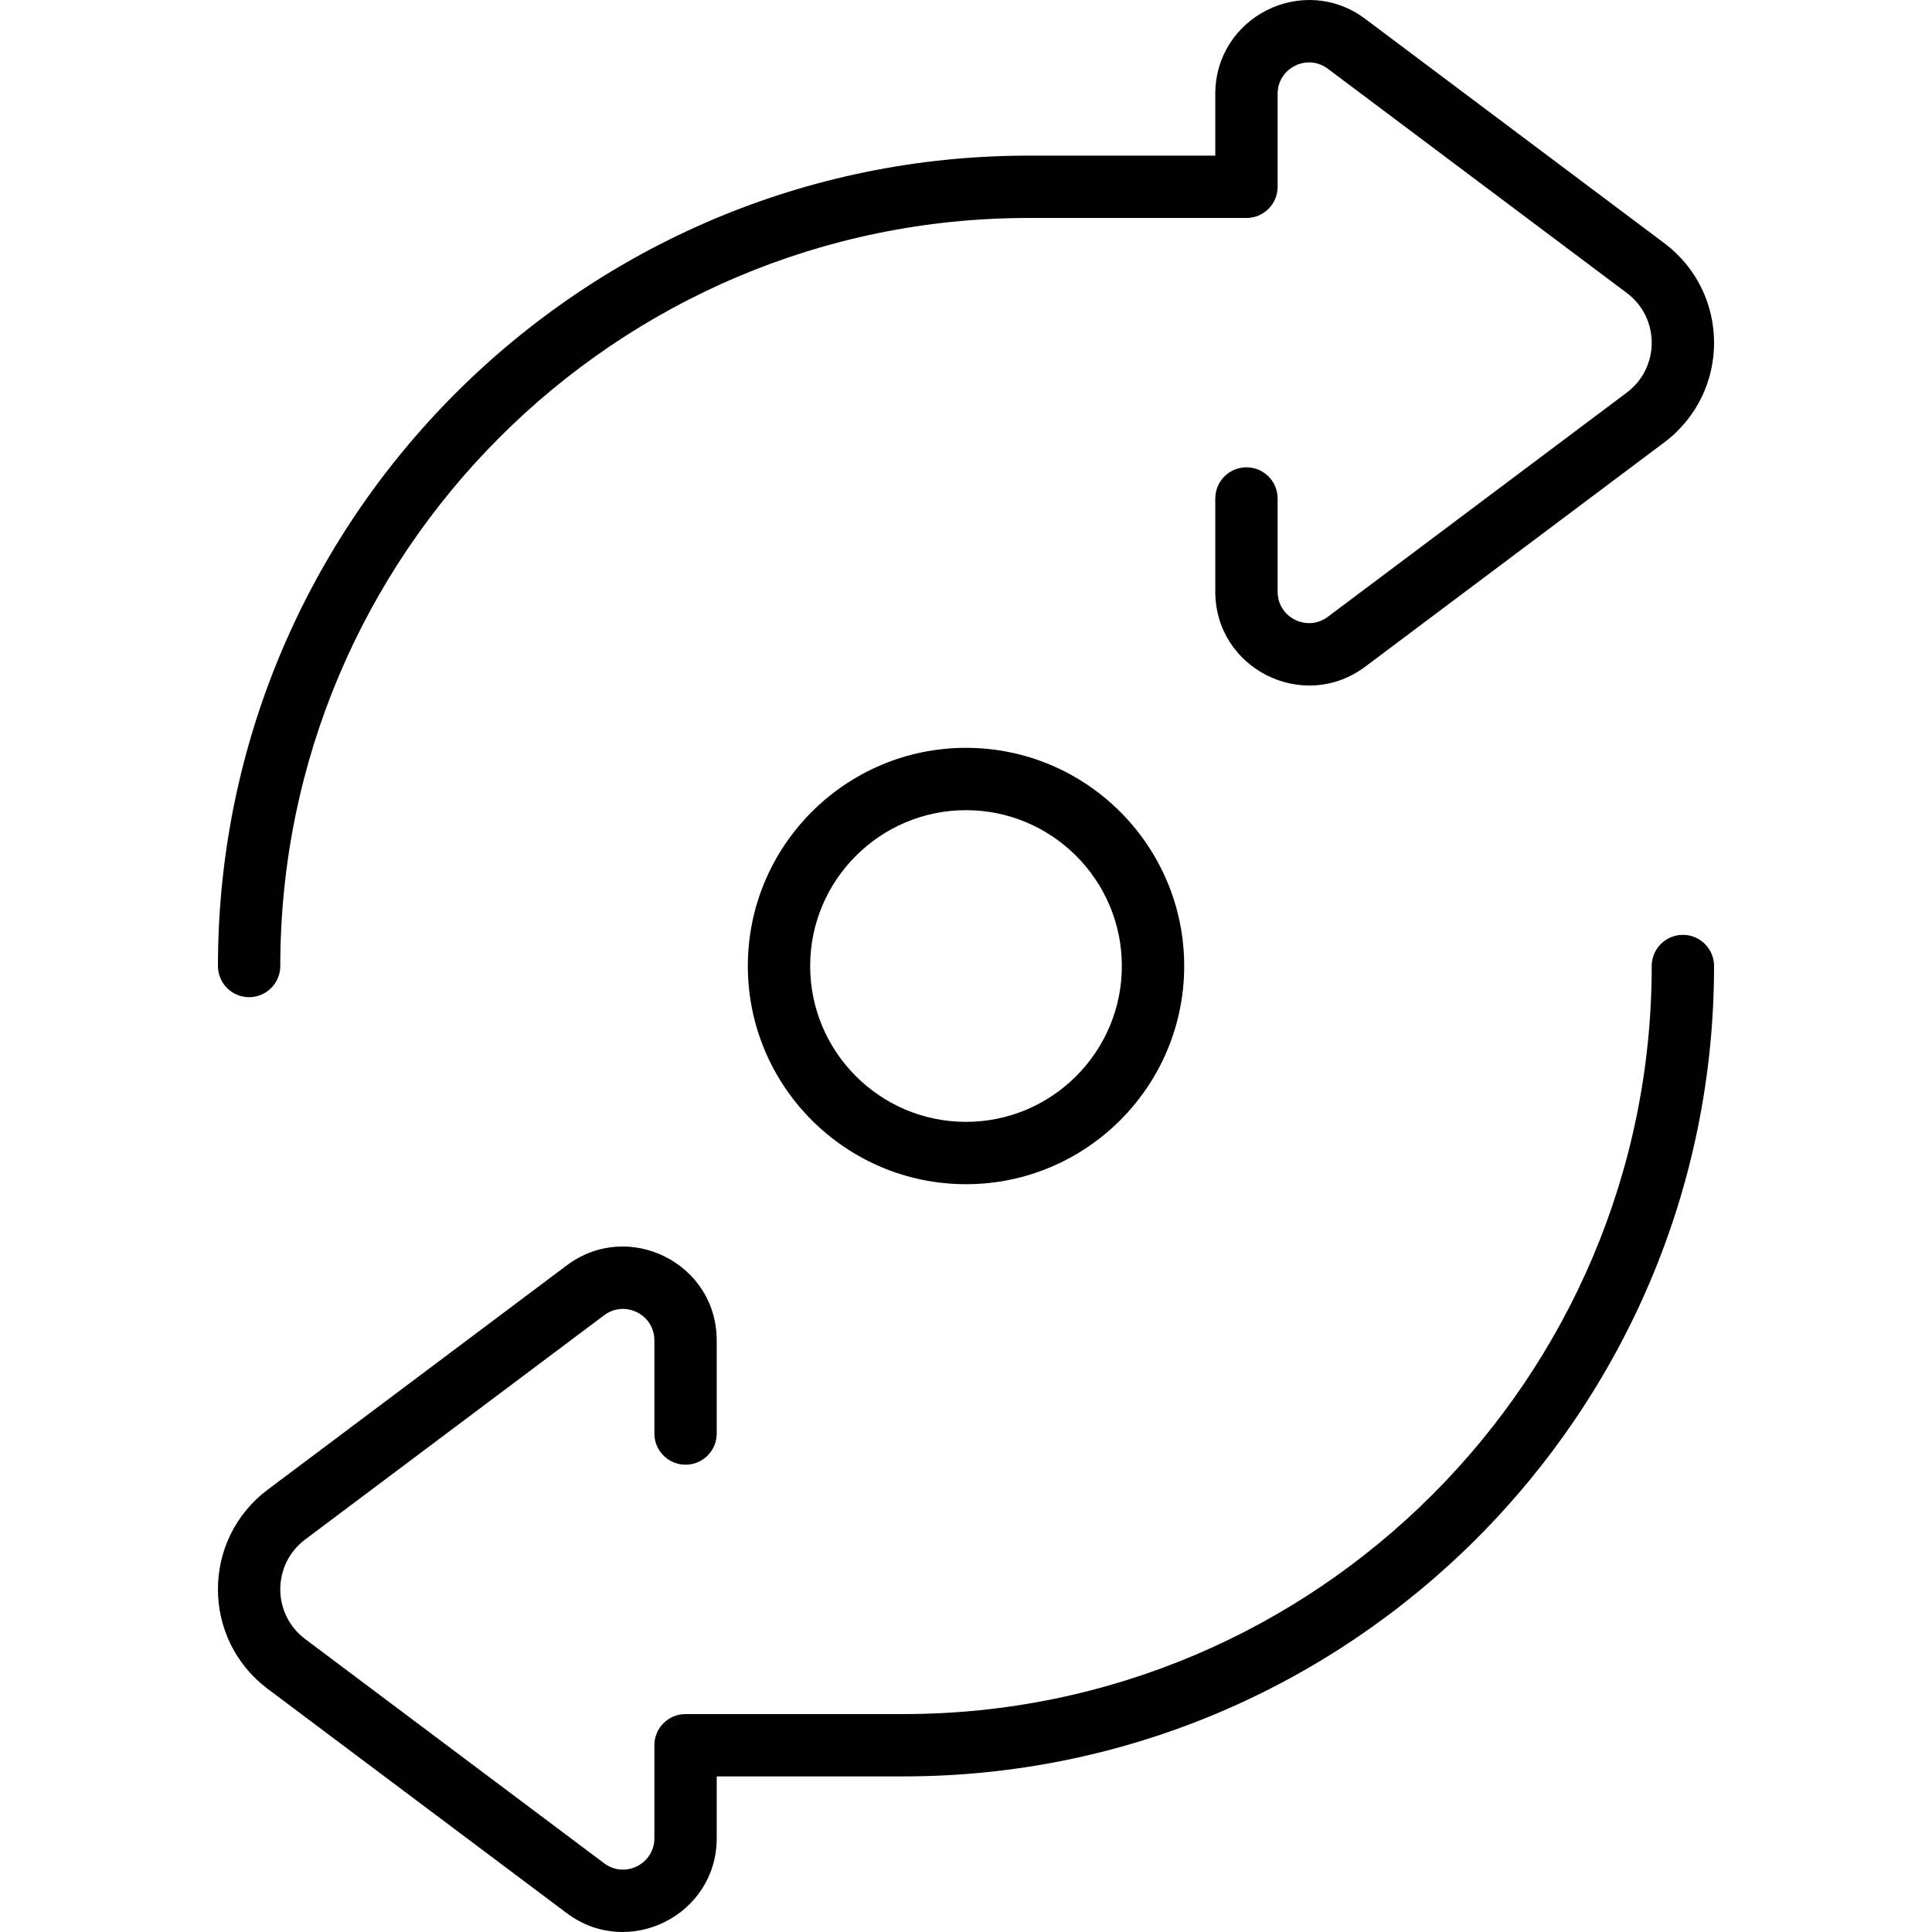 <svg id="Layer_1" enable-background="new 0 0 495.886 495.886" height="512" viewBox="0 0 495.886 495.886" width="512" xmlns="http://www.w3.org/2000/svg"><g><path d="m63.941 255.948c4.418 0 8-3.582 8-8 0-105.869 86.131-192 192-192h55.986c4.418 0 8-3.582 8-8v-23.848c0-6.648 7.568-10.446 12.896-6.449l76.727 57.545c8.527 6.395 8.53 19.168 0 25.565l-76.727 57.545c-5.318 3.989-12.896.213-12.896-6.448v-23.911c0-4.418-3.582-8-8-8s-8 3.582-8 8v23.911c0 19.818 22.646 31.136 38.496 19.248l76.727-57.545c17.065-12.798 17.072-38.361 0-51.165l-76.727-57.545c-15.855-11.891-38.496-.564-38.496 19.249v15.848h-47.986c-114.691 0-208 93.309-208 208 0 4.418 3.581 8 8 8z"/><path d="m431.946 239.948c-4.418 0-8 3.582-8 8 0 105.869-86.131 192-192 192h-55.986c-4.418 0-8 3.582-8 8v23.848c0 6.648-7.567 10.445-12.896 6.449l-76.727-57.545c-8.527-6.395-8.53-19.168 0-25.565l76.727-57.545c5.305-3.98 12.896-.225 12.896 6.448v23.911c0 4.418 3.582 8 8 8s8-3.582 8-8v-23.911c0-19.818-22.647-31.137-38.496-19.248l-76.727 57.545c-17.065 12.798-17.072 38.361 0 51.165l76.727 57.545c15.817 11.863 38.496.582 38.496-19.249v-15.848h47.986c114.691 0 208-93.309 208-208 0-4.419-3.582-8-8-8z"/><path d="m191.946 247.948c0 30.878 25.122 56 56 56s56-25.122 56-56-25.122-56-56-56-56 25.121-56 56zm96 0c0 22.056-17.944 40-40 40s-40-17.944-40-40 17.944-40 40-40 40 17.944 40 40z"/></g></svg>